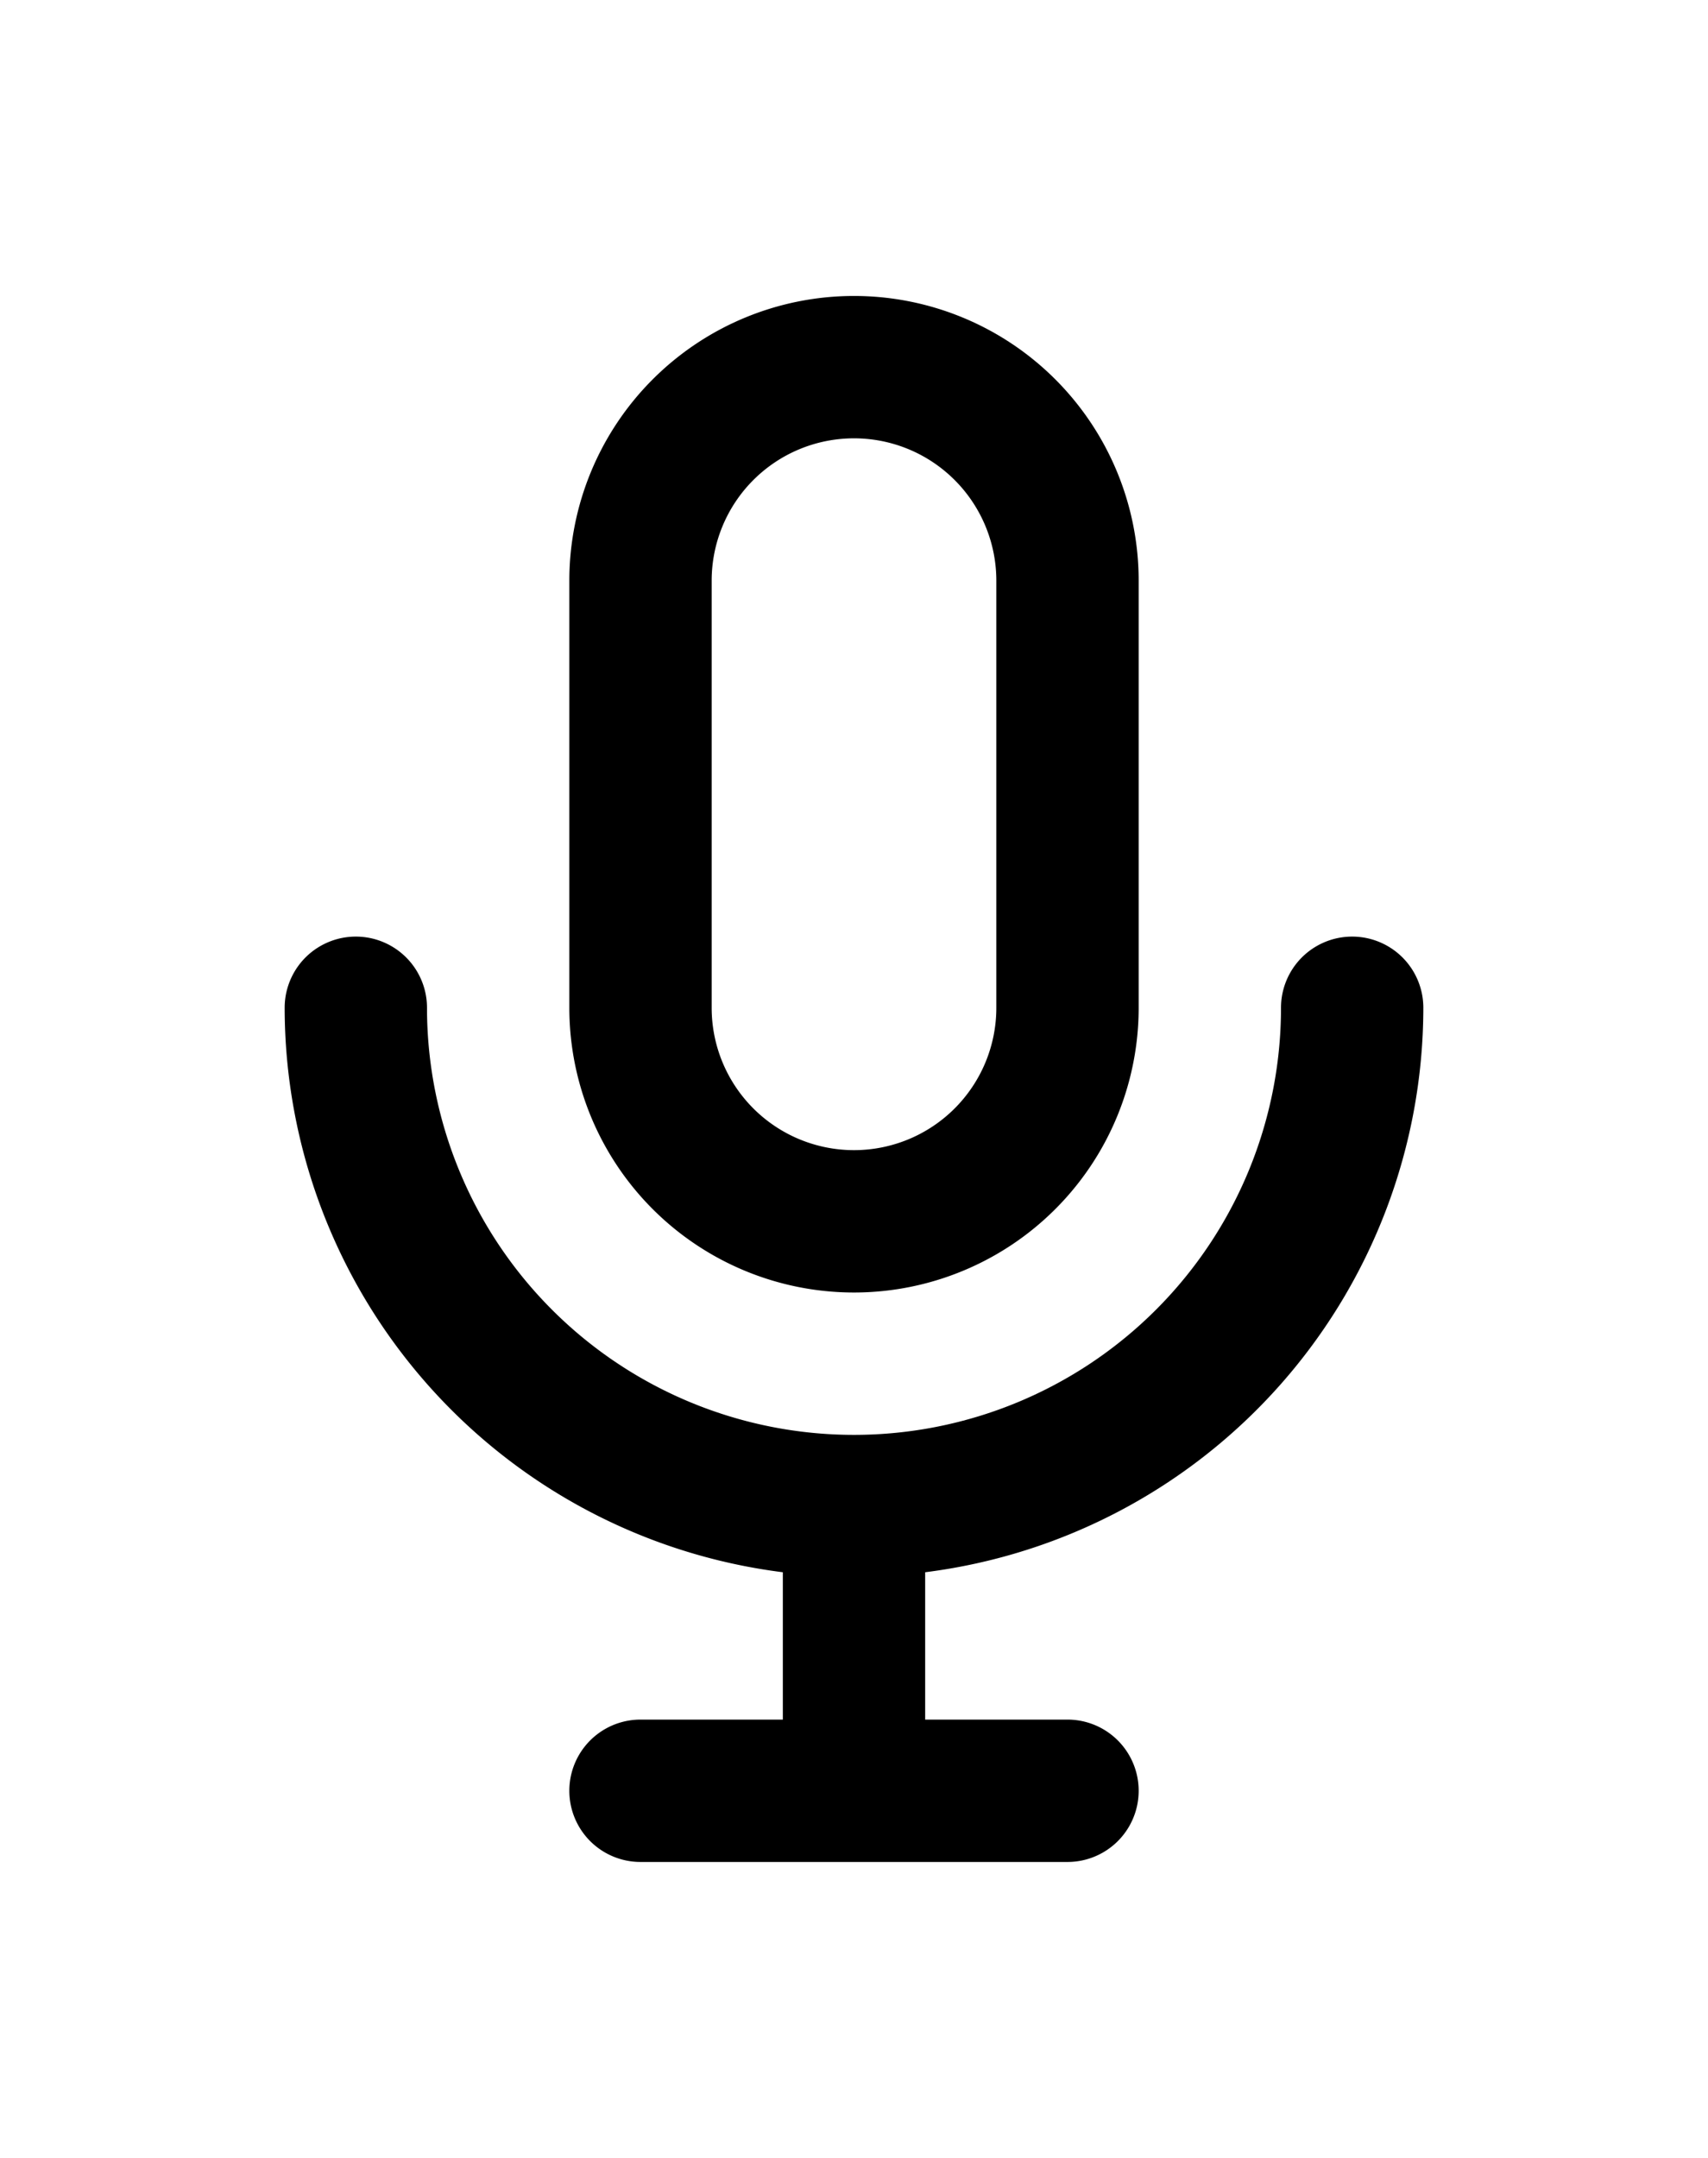  
<svg xmlns="http://www.w3.org/2000/svg" viewBox="0 0 24 24" id="mic" color="whit" width='19'>
  <path d="M12,15a4,4,0,0,0,4-4V5A4,4,0,0,0,8,5v6A4,4,0,0,0,12,15ZM10,5a2,2,0,0,1,4,0v6a2,2,0,0,1-4,0Zm10,6a1,1,0,0,0-2,0A6,6,0,0,1,6,11a1,1,0,0,0-2,0,8,8,0,0,0,7,7.93V21H9a1,1,0,0,0,0,2h6a1,1,0,0,0,0-2H13V18.93A8,8,0,0,0,20,11Z"></path>
</svg>